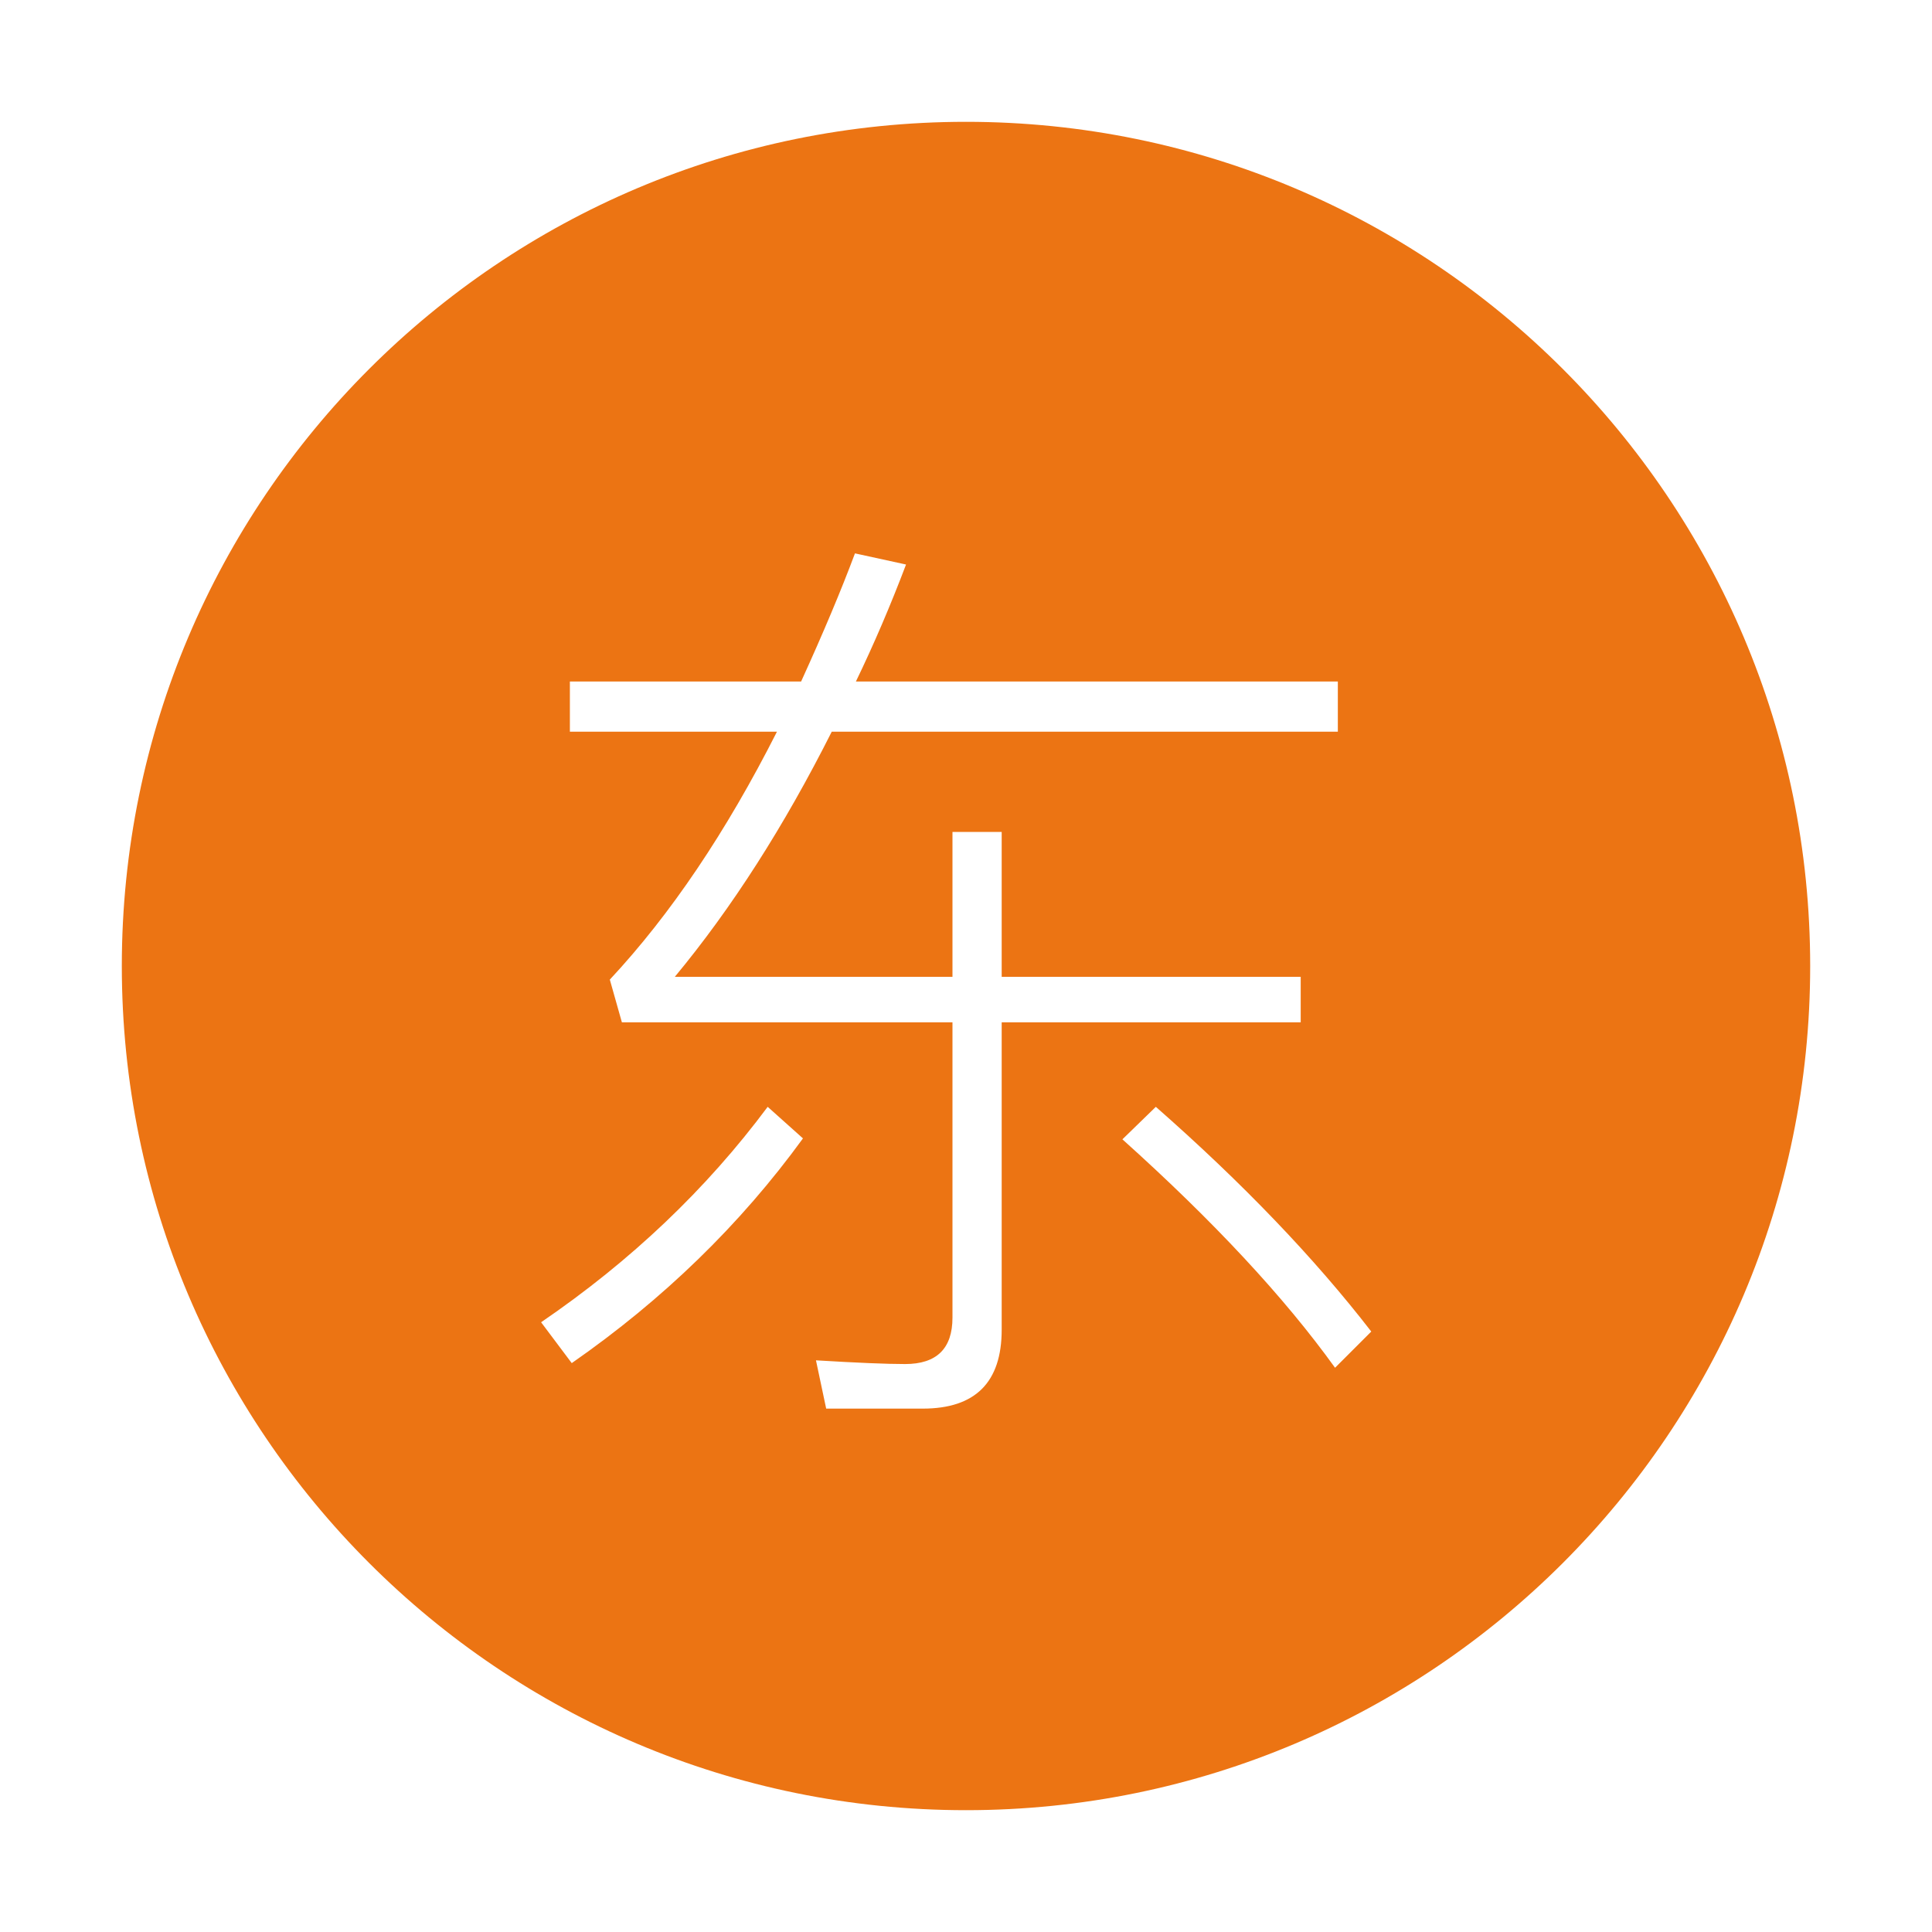 <?xml version="1.0" standalone="no"?><!DOCTYPE svg PUBLIC "-//W3C//DTD SVG 1.1//EN" "http://www.w3.org/Graphics/SVG/1.1/DTD/svg11.dtd"><svg t="1552964065654" class="icon" style="" viewBox="0 0 1024 1024" version="1.1" xmlns="http://www.w3.org/2000/svg" p-id="8140" xmlns:xlink="http://www.w3.org/1999/xlink" width="200" height="200"><defs><style type="text/css"></style></defs><path d="M512 64.566c-247.111 0-447.434 200.325-447.434 447.434 0 247.111 200.323 447.434 447.434 447.434s447.434-200.323 447.434-447.434C959.434 264.891 759.111 64.566 512 64.566zM303.037 722.48l-16.242-21.656c47.571-32.484 87.607-70.543 120.091-114.186l18.703 16.734C392.443 648.984 351.593 688.689 303.037 722.48zM530.915 704.761c0 27.884-13.951 41.835-41.835 41.835l-51.187 0-5.414-25.593c21.656 1.307 37.406 1.969 47.249 1.969 16.734 0 25.101-8.206 25.101-24.608L504.829 541.851 329.614 541.851l-6.399-22.641c32.152-34.453 61.683-78.256 88.592-131.412L302.052 387.798l0-26.577L424.605 361.221c11.812-25.915 21.325-48.556 28.546-67.921l27.07 5.907c-8.206 21.656-17.066 42.327-26.577 62.014L709.084 361.221l0 26.577L440.846 387.798c-25.272 50.202-52.994 93.514-83.178 129.935l147.162 0 0-76.78 26.085 0 0 76.78 158.481 0 0 24.116L530.915 541.85 530.915 704.761zM707.607 724.941c-26.909-37.406-64.475-77.764-112.709-121.076l17.719-17.226c45.934 40.358 83.992 80.063 114.186 119.107L707.607 724.941z" p-id="8141" fill="#ec7413"></path></svg>